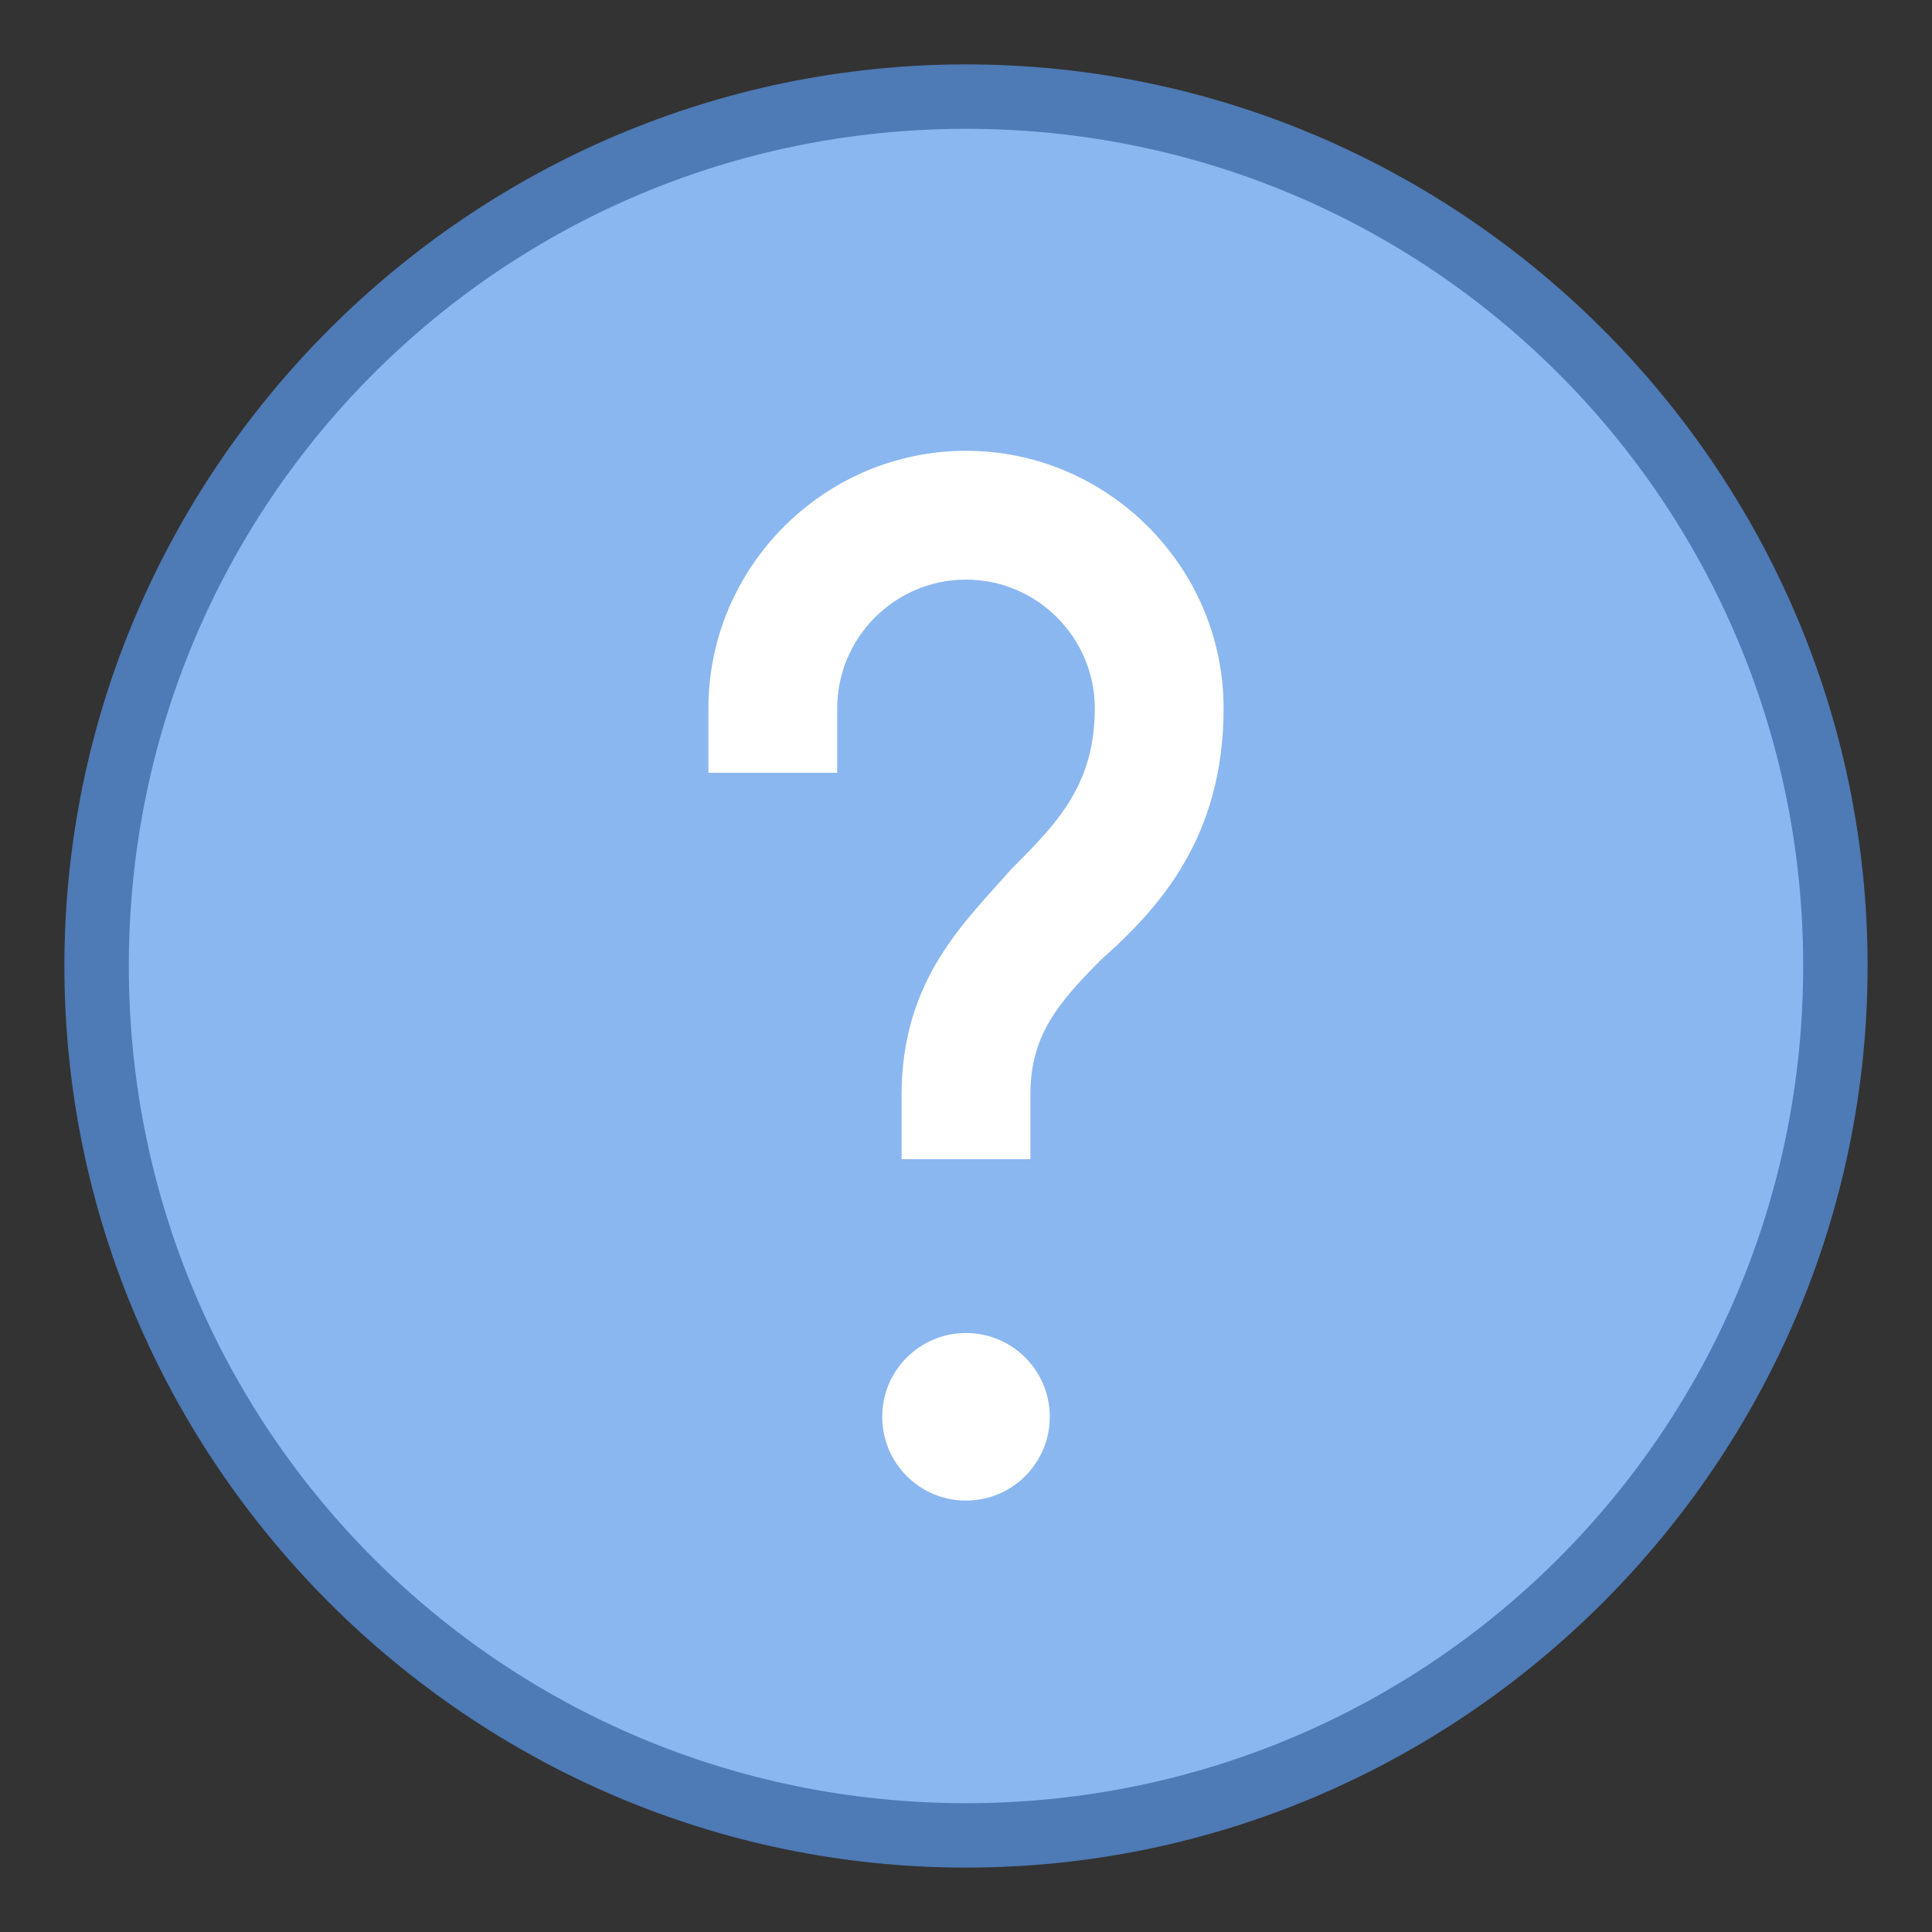 <?xml version="1.0" encoding="UTF-8"?>
<svg xmlns="http://www.w3.org/2000/svg" xmlns:xlink="http://www.w3.org/1999/xlink" width="30pt" height="30pt" viewBox="0 0 30 30" version="1.1">
<rect x="0" y="0" width="30" height="30" fill="#333333" stroke="none"/>
<g id="surface1785">
<path style=" stroke:none;fill-rule:nonzero;fill:rgb(54.51%,71.765%,94.118%);fill-opacity:1;" d="M 15 28.5 C 7.602 28.5 1.5 22.398 1.5 15 C 1.5 7.602 7.602 1.5 15 1.5 C 22.398 1.5 28.5 7.602 28.5 15 C 28.5 22.398 22.398 28.5 15 28.5 Z M 15 28.5 "/>
<path style=" stroke:none;fill-rule:nonzero;fill:rgb(30.588%,47.843%,70.98%);fill-opacity:1;" d="M 15 2 C 22.199 2 28 7.801 28 15 C 28 22.199 22.199 28 15 28 C 7.801 28 2 22.199 2 15 C 2 7.801 7.801 2 15 2 M 15 1 C 7.301 1 1 7.301 1 15 C 1 22.699 7.301 29 15 29 C 22.699 29 29 22.699 29 15 C 29 7.301 22.699 1 15 1 Z M 15 1 "/>
<path style=" stroke:none;fill-rule:nonzero;fill:rgb(100%,100%,100%);fill-opacity:1;" d="M 15 20.699 C 14.281 20.699 13.699 21.281 13.699 22 C 13.699 22.719 14.281 23.301 15 23.301 C 15.719 23.301 16.301 22.719 16.301 22 C 16.301 21.281 15.719 20.699 15 20.699 Z M 16 18 L 14 18 L 14 17 C 14 15.199 15 14.301 15.699 13.5 C 16.398 12.801 17 12.199 17 11 C 17 9.898 16.102 9 15 9 C 13.898 9 13 9.898 13 11 L 13 12 L 11 12 L 11 11 C 11 8.801 12.801 7 15 7 C 17.199 7 19 8.801 19 11 C 19 13 18 14.102 17.102 14.898 C 16.398 15.602 16 16.102 16 17 Z M 16 18 "/>
</g>
</svg>
